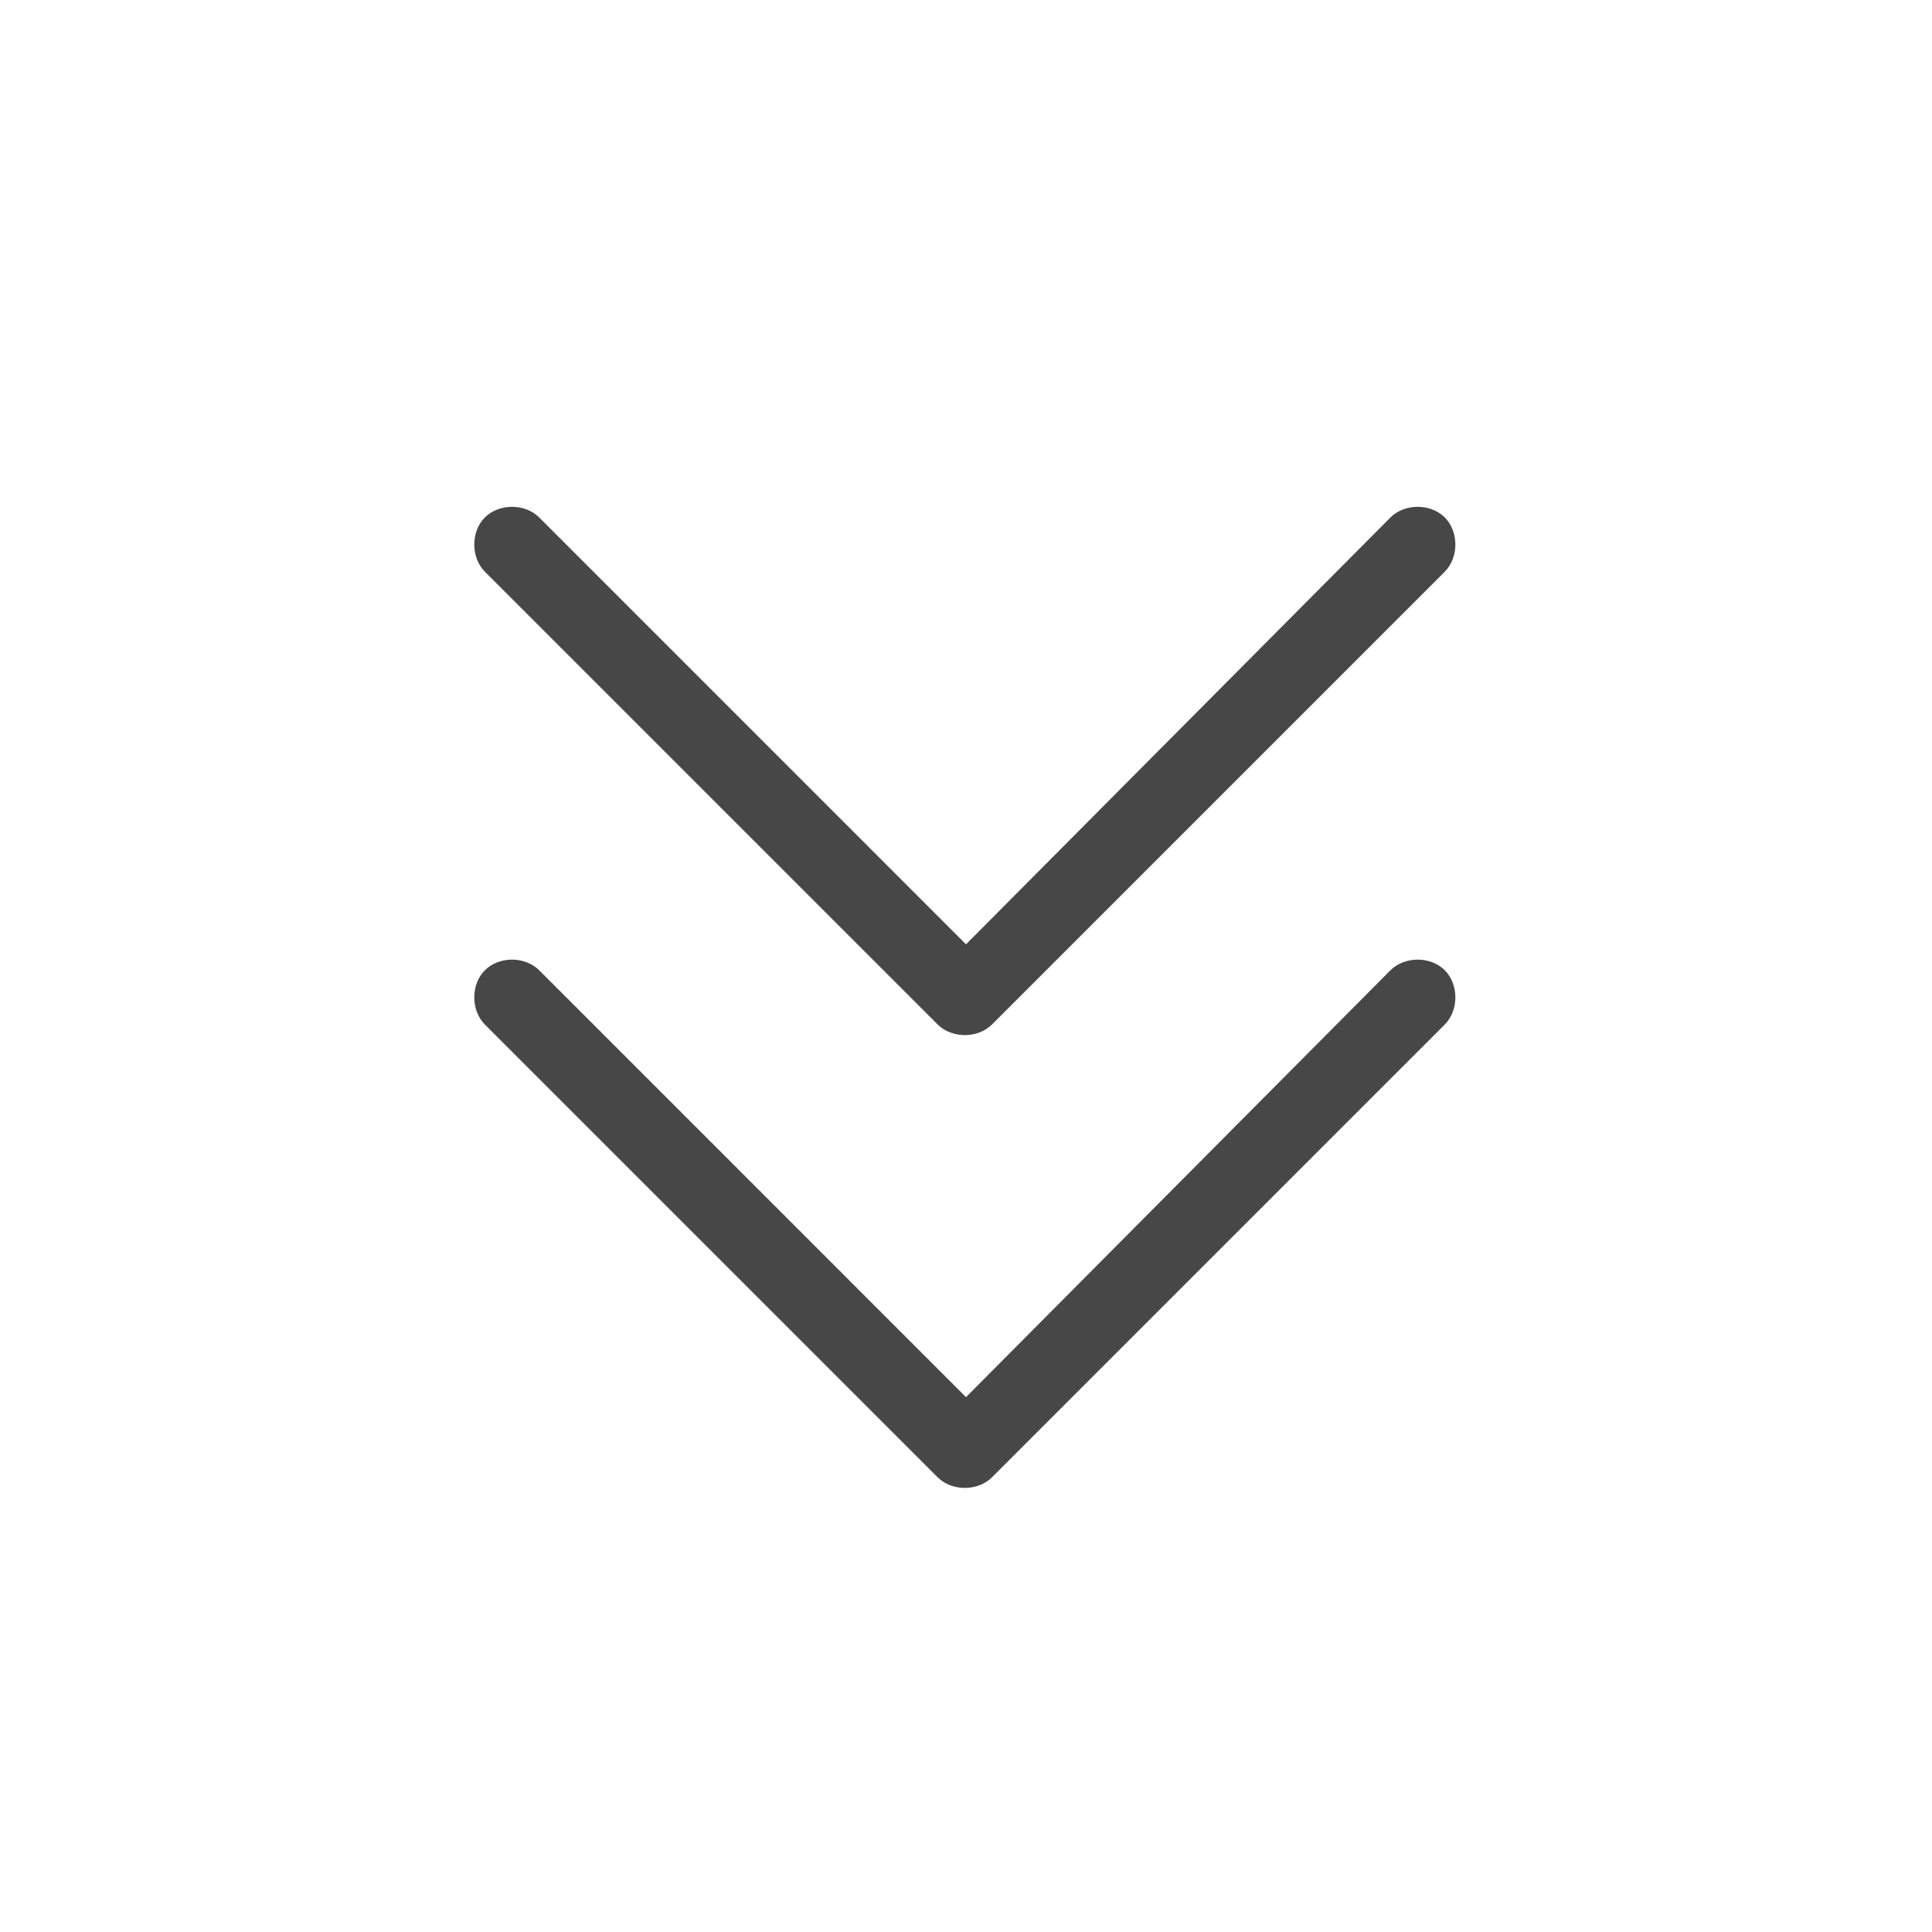 <svg width="32" height="32" viewBox="0 0 32 32" fill="none" xmlns="http://www.w3.org/2000/svg">
<g id="standalone / md / chevrons-down-md / regular">
<path id="icon" d="M8.031 9.469C7.797 9.234 7.797 8.805 8.031 8.57C8.266 8.336 8.695 8.336 8.93 8.57L16 15.641L23.031 8.57C23.266 8.336 23.695 8.336 23.93 8.57C24.164 8.805 24.164 9.234 23.93 9.469L16.43 16.969C16.195 17.203 15.766 17.203 15.531 16.969L8.031 9.469ZM8.031 16.969C7.797 16.734 7.797 16.305 8.031 16.07C8.266 15.836 8.695 15.836 8.93 16.07L16 23.141L23.031 16.07C23.266 15.836 23.695 15.836 23.93 16.07C24.164 16.305 24.164 16.734 23.93 16.969L16.43 24.469C16.195 24.703 15.766 24.703 15.531 24.469L8.031 16.969Z" fill="black" fill-opacity="0.72"/>
</g>
</svg>
